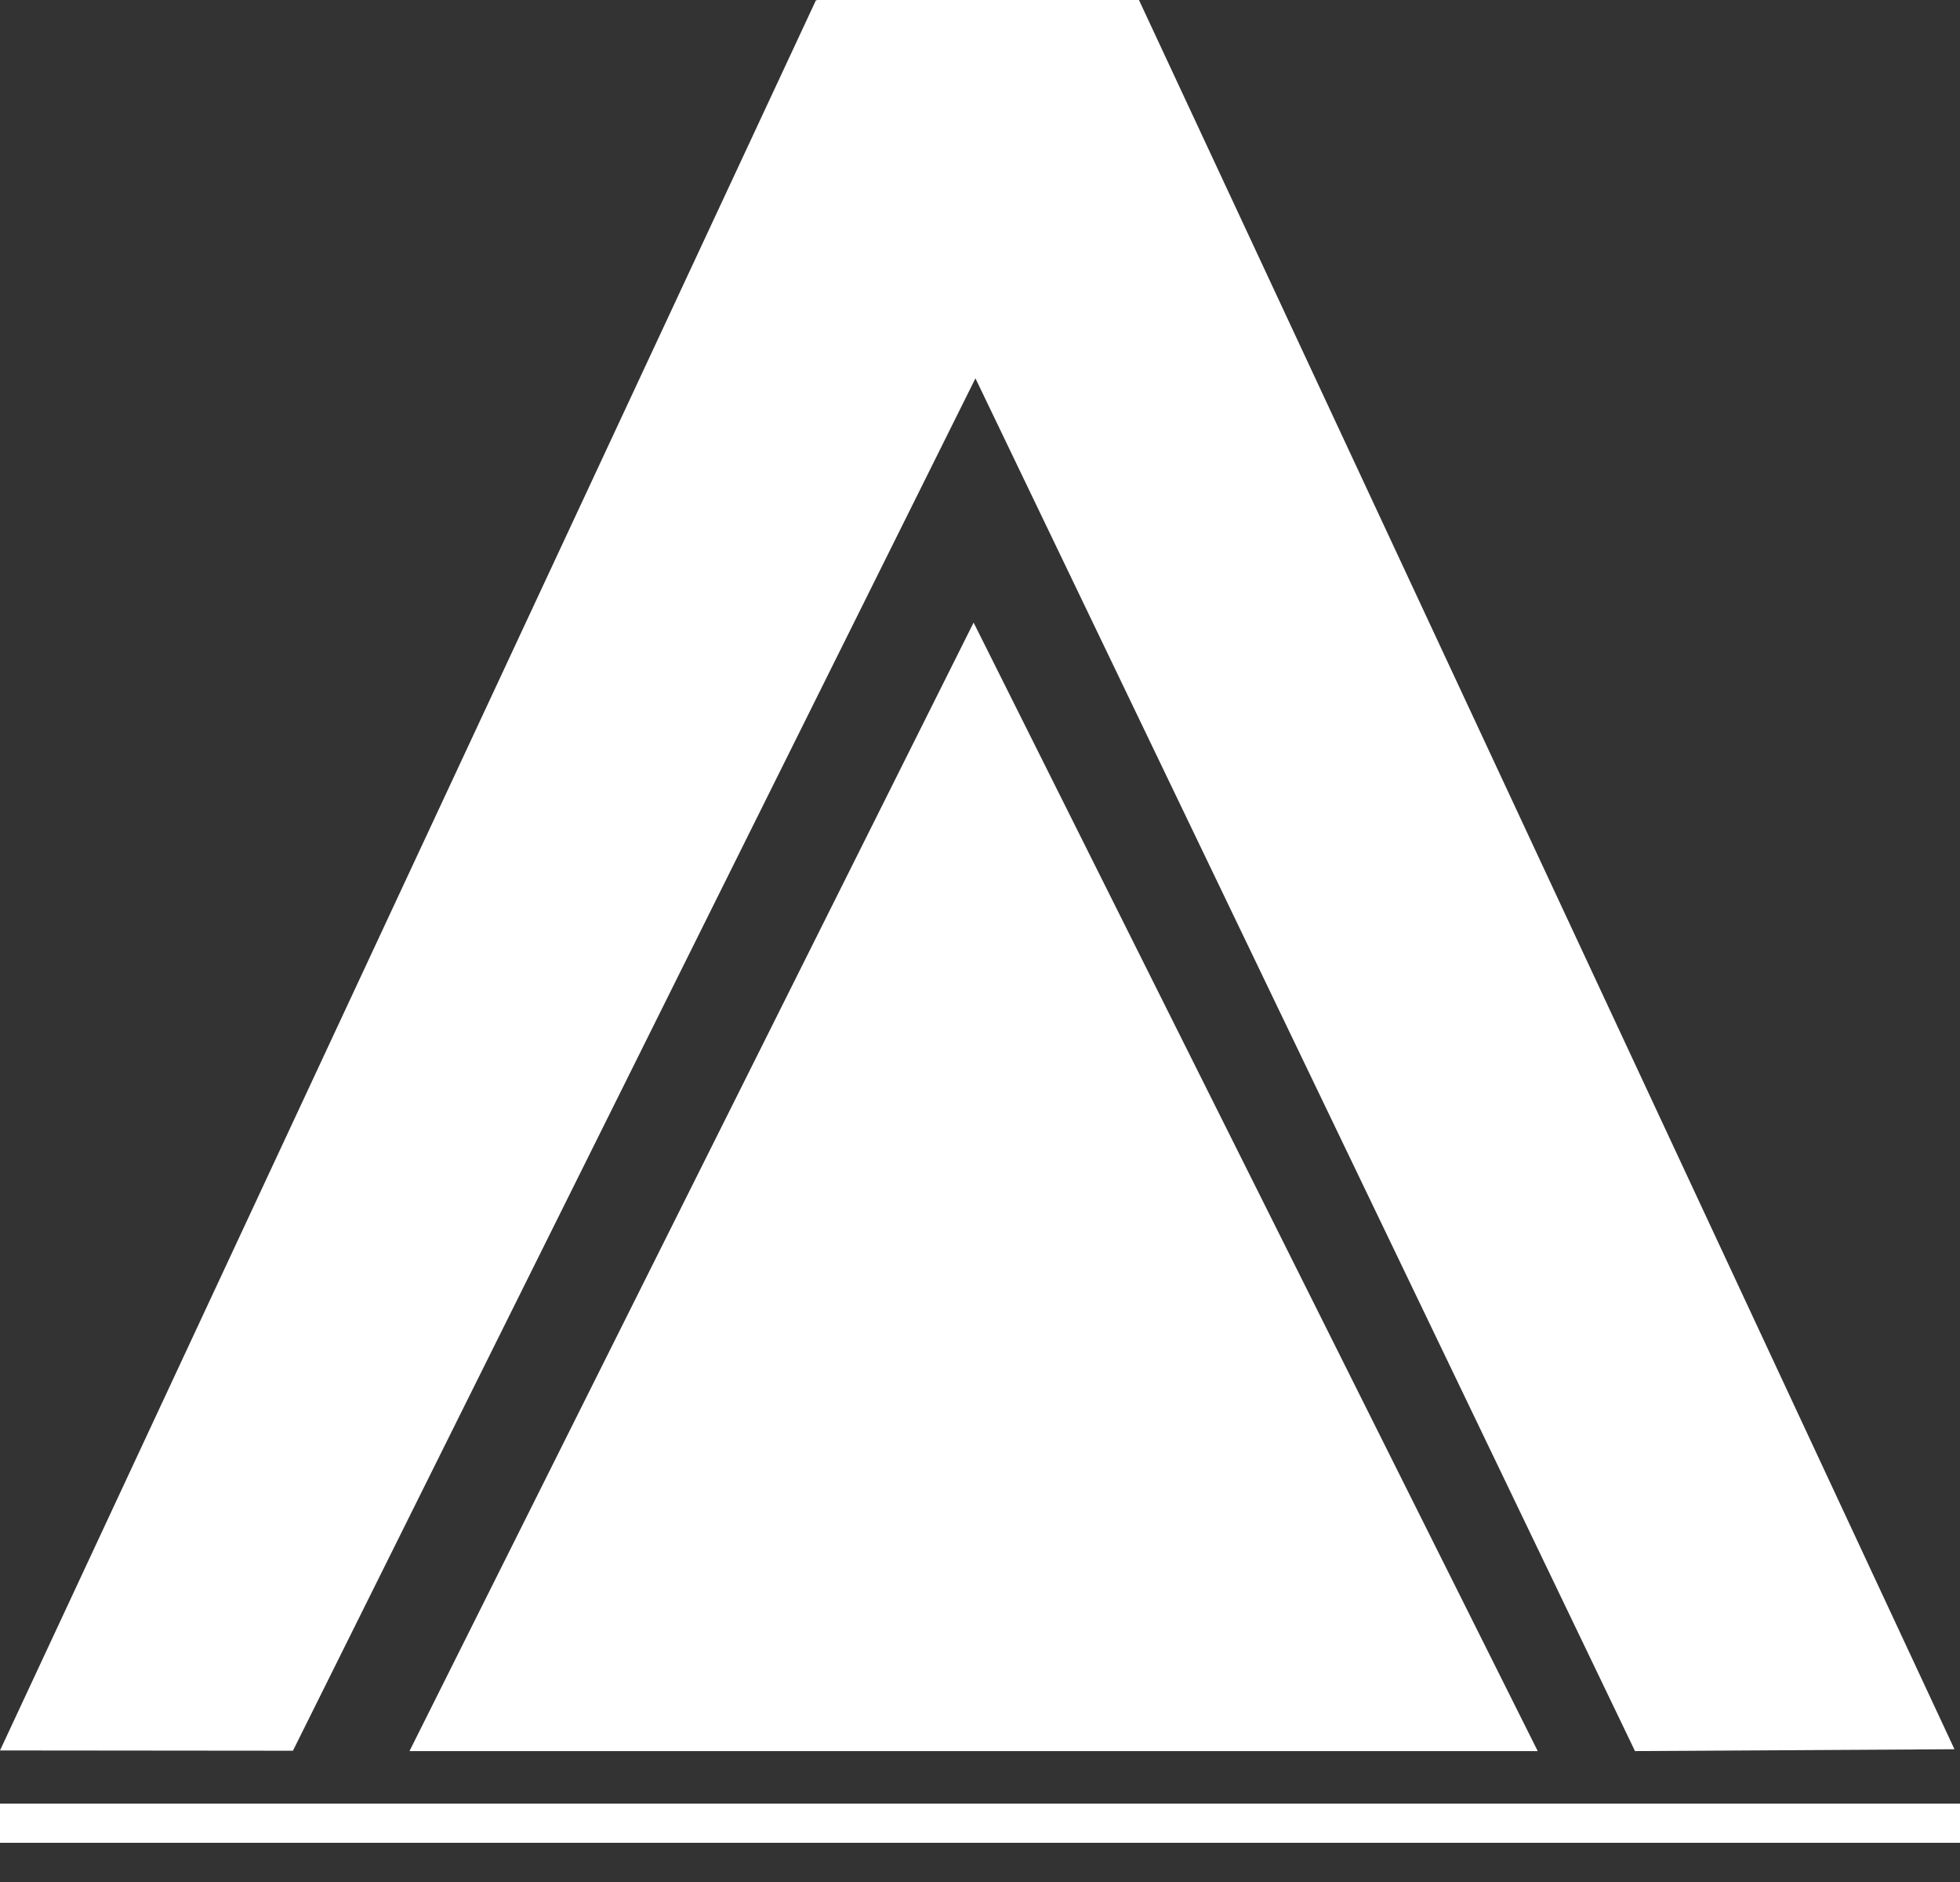 <svg width="50" height="48" viewBox="0 0 50 48" fill="none" xmlns="http://www.w3.org/2000/svg">
<rect x="0" y="0" width="50" height="48" fill="#333333" stroke="none"/>
<g clip-path="url(#clip0_731_1527)">
<path d="M24.837 15.879L39.228 44.661H10.446L24.837 15.879Z" fill="white"/>
<path d="M20.814 0.008L28.01 3.364L7.473 44.652L0 44.645L20.814 0.008Z" fill="white"/>
<path d="M21.859 3.355L29.055 1.58902e-05L49.859 44.614L41.709 44.661L21.859 3.355Z" fill="white"/>
<path d="M20.829 0H29.051L28.807 2.977H20.867L20.829 0Z" fill="white"/>
<rect y="46" width="50" height="1" fill="white"/>
</g>
<defs>
<clipPath id="clip0_731_1527">
<rect width="50" height="48" fill="white"/>
</clipPath>
</defs>
</svg>
